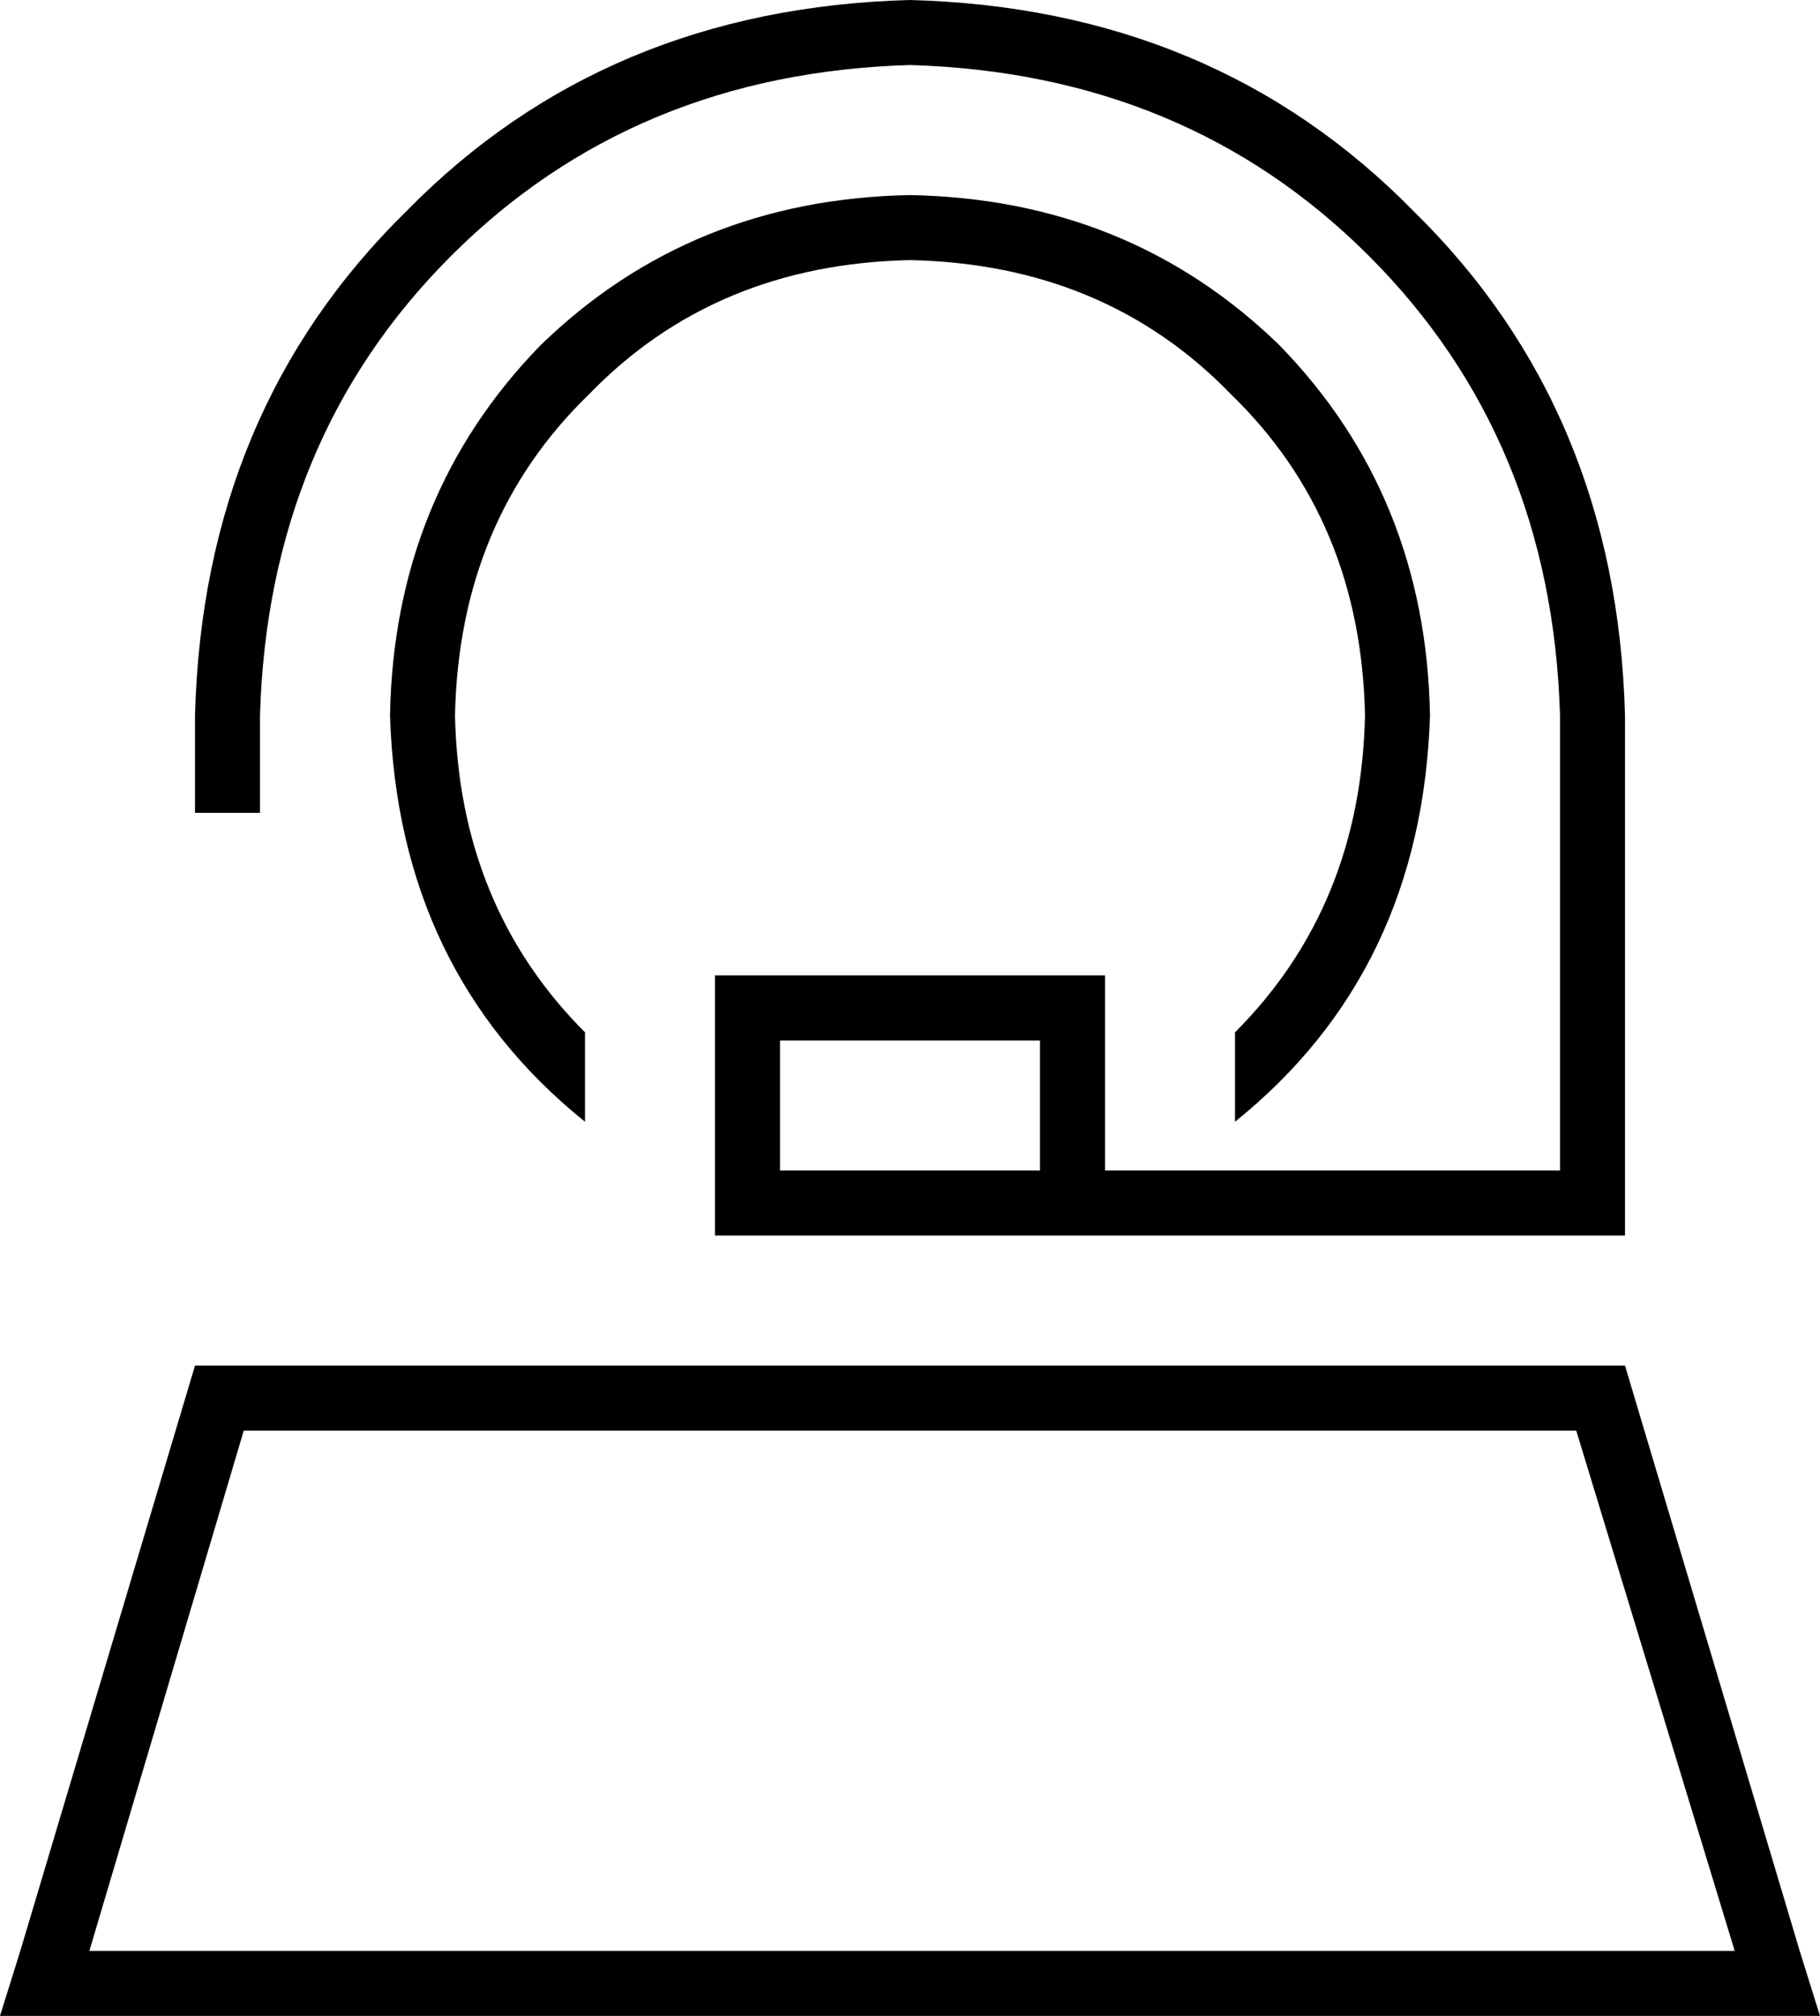 <svg xmlns="http://www.w3.org/2000/svg" viewBox="0 0 448 496">
  <path d="M 64 176 Q 66 108 111 63 L 111 63 L 111 63 Q 156 18 224 16 Q 292 18 337 63 Q 382 108 384 176 L 384 288 L 384 288 L 272 288 L 272 288 L 272 256 L 272 256 L 272 240 L 272 240 L 256 240 L 176 240 L 176 256 L 176 256 L 176 288 L 176 288 L 176 304 L 176 304 L 192 304 L 400 304 L 400 296 L 400 296 L 400 176 L 400 176 Q 398 101 348 52 Q 299 2 224 0 Q 149 2 100 52 Q 50 101 48 176 L 48 192 L 48 192 L 48 200 L 48 200 L 64 200 L 64 200 L 64 192 L 64 192 L 64 176 L 64 176 Z M 256 288 L 224 288 L 256 288 L 192 288 L 192 256 L 192 256 L 256 256 L 256 256 L 256 288 L 256 288 Z M 60 352 L 388 352 L 60 352 L 388 352 L 427 480 L 427 480 L 22 480 L 22 480 L 60 352 L 60 352 Z M 400 336 L 48 336 L 400 336 L 48 336 L 5 480 L 5 480 L 0 496 L 0 496 L 17 496 L 448 496 L 443 480 L 443 480 L 400 336 L 400 336 Z M 304 254 L 304 276 L 304 254 L 304 276 Q 350 239 352 176 Q 351 122 315 85 Q 278 49 224 48 Q 170 49 133 85 Q 97 122 96 176 Q 98 239 144 276 L 144 254 L 144 254 Q 113 223 112 176 Q 113 128 145 97 Q 176 65 224 64 Q 272 65 303 97 Q 335 128 336 176 Q 335 223 304 254 L 304 254 Z" />
</svg>